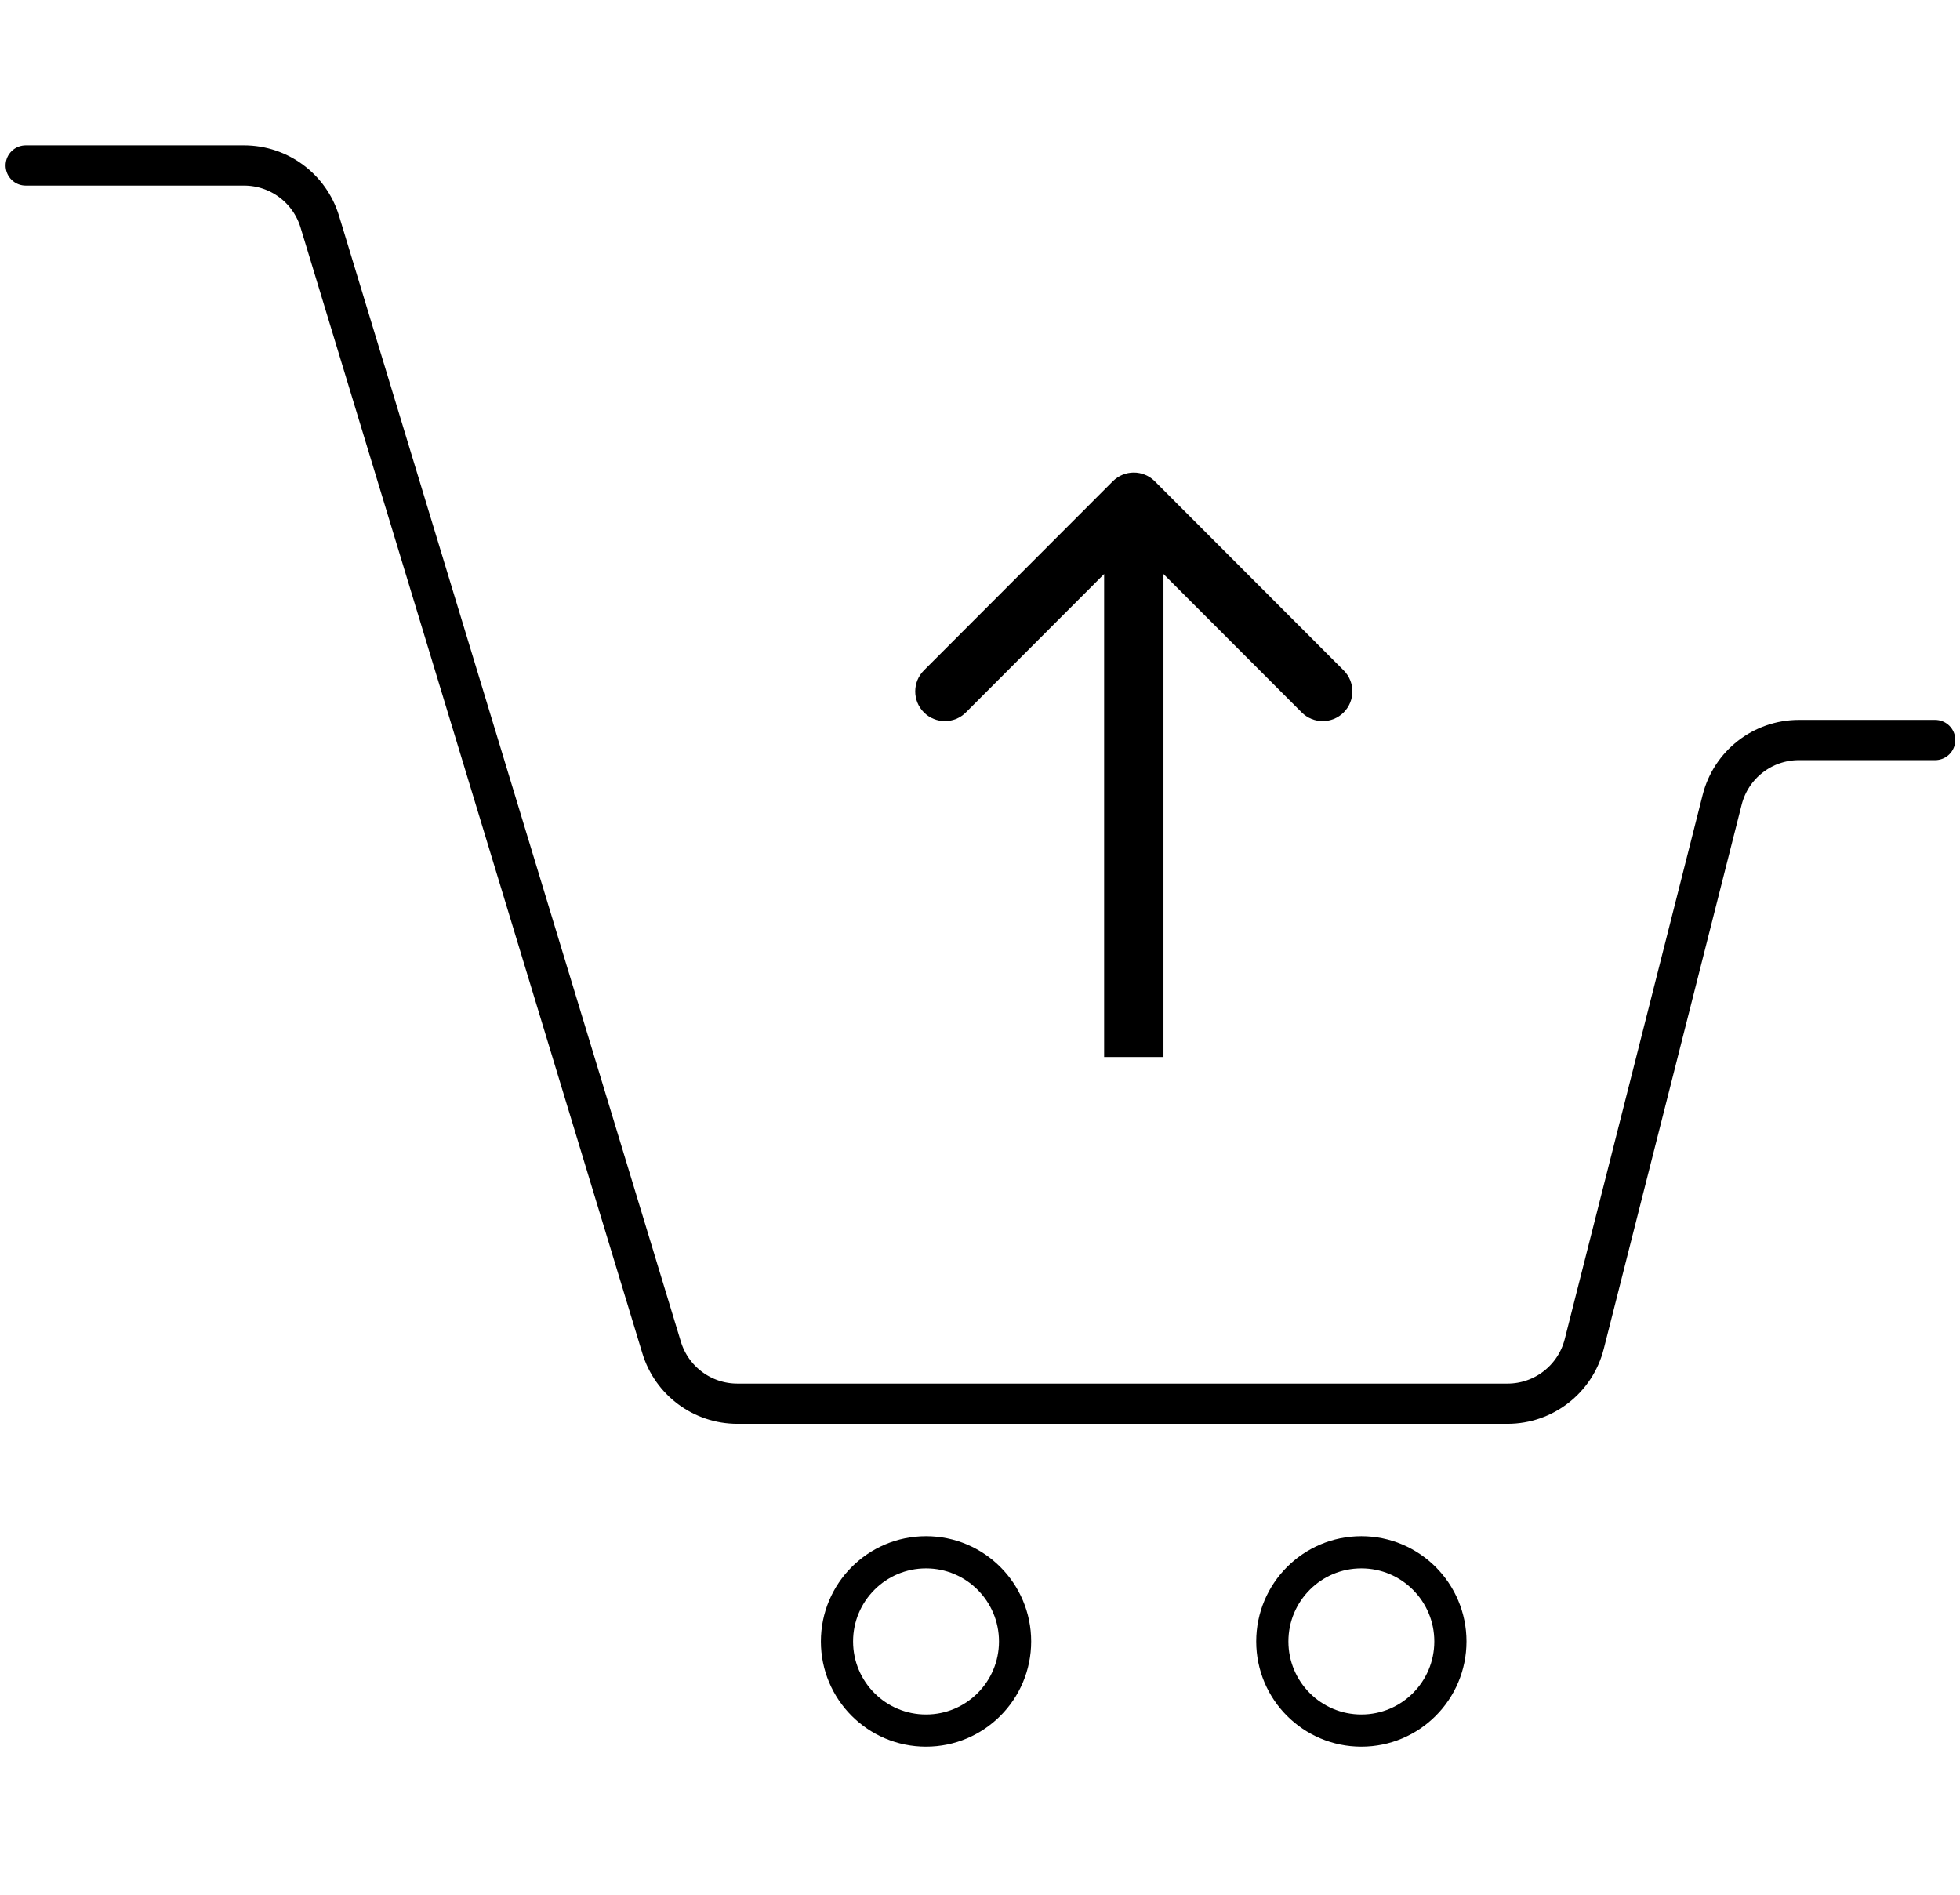 <svg width="150" height="145" viewBox="0 0 183 150" fill="none" xmlns="http://www.w3.org/2000/svg">
<path d="M2.4 2H22.787C26.041 2 28.912 4.13 29.858 7.247L61.774 112.358C62.72 115.474 65.591 117.605 68.845 117.605H140.755C144.136 117.605 147.087 115.307 147.919 112.026L160.794 61.22C161.625 57.938 164.576 55.641 167.958 55.641H180.683" stroke="black" stroke-width="3.756" stroke-linecap="round"/>
<path d="M107.819 31.483C106.737 30.399 104.983 30.399 103.9 31.483L86.264 49.14C85.182 50.223 85.182 51.98 86.264 53.063C87.346 54.147 89.101 54.147 90.183 53.063L105.86 37.368L121.536 53.063C122.619 54.147 124.373 54.147 125.456 53.063C126.538 51.98 126.538 50.223 125.456 49.14L107.819 31.483ZM108.631 85.236V33.445H103.089V85.236H108.631Z" fill="black"/>
<path d="M86.461 148.124C91.053 148.124 94.775 144.398 94.775 139.801C94.775 135.204 91.053 131.477 86.461 131.477C81.87 131.477 78.147 135.204 78.147 139.801C78.147 144.398 81.87 148.124 86.461 148.124Z" stroke="black" stroke-width="3.005"/>
<path d="M127.106 148.124C131.698 148.124 135.42 144.398 135.42 139.801C135.42 135.204 131.698 131.477 127.106 131.477C122.515 131.477 118.792 135.204 118.792 139.801C118.792 144.398 122.515 148.124 127.106 148.124Z" stroke="black" stroke-width="3.005"/>
</svg>
